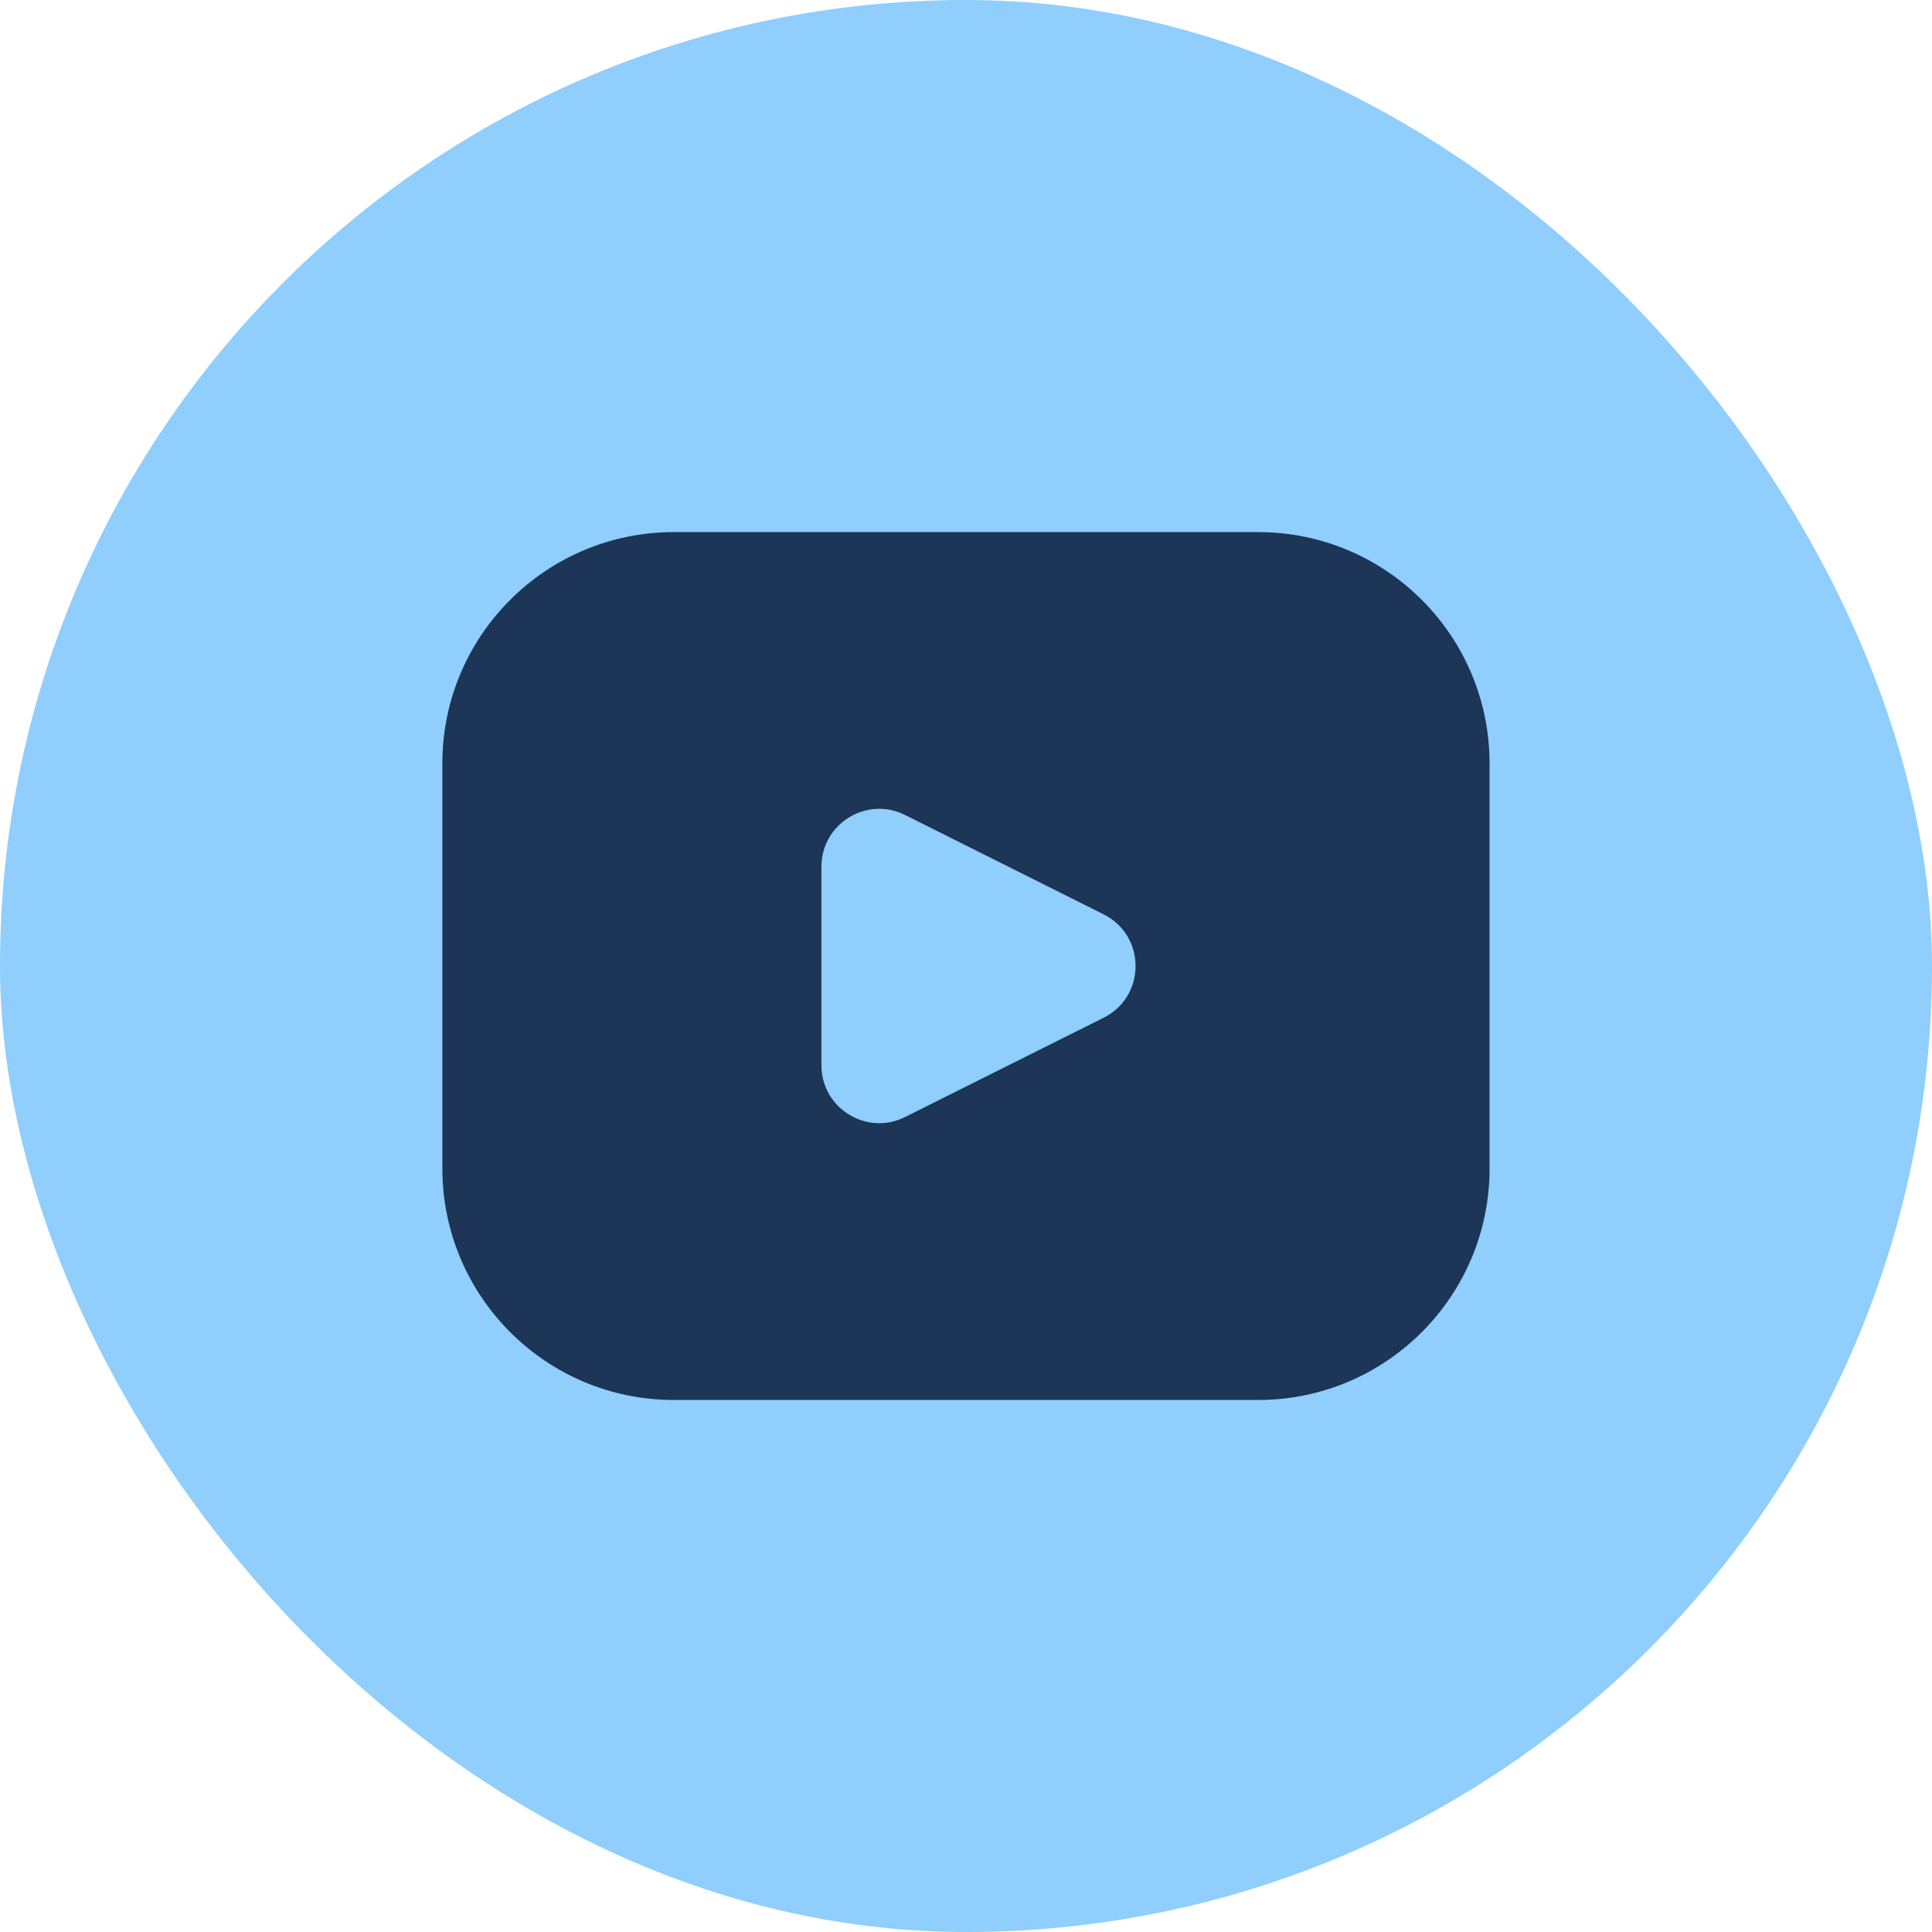 <svg width="24" height="24" viewBox="0 0 24 24" fill="none" xmlns="http://www.w3.org/2000/svg">
<rect width="24" height="24" rx="12" fill="#8FCEFD"/>
<path d="M15.629 6.61C17.217 6.61 18.504 7.897 18.504 9.485V14.516C18.504 16.103 17.217 17.391 15.629 17.391H8.37C6.783 17.391 5.496 16.103 5.495 14.516L5.495 9.485C5.495 7.897 6.783 6.61 8.37 6.61L15.629 6.61ZM11.243 10.124C10.766 9.885 10.204 10.233 10.204 10.767V13.233C10.204 13.767 10.766 14.115 11.243 13.876L13.709 12.643C14.239 12.378 14.239 11.623 13.709 11.358L11.243 10.124Z" fill="#1D3557"/>
</svg>
